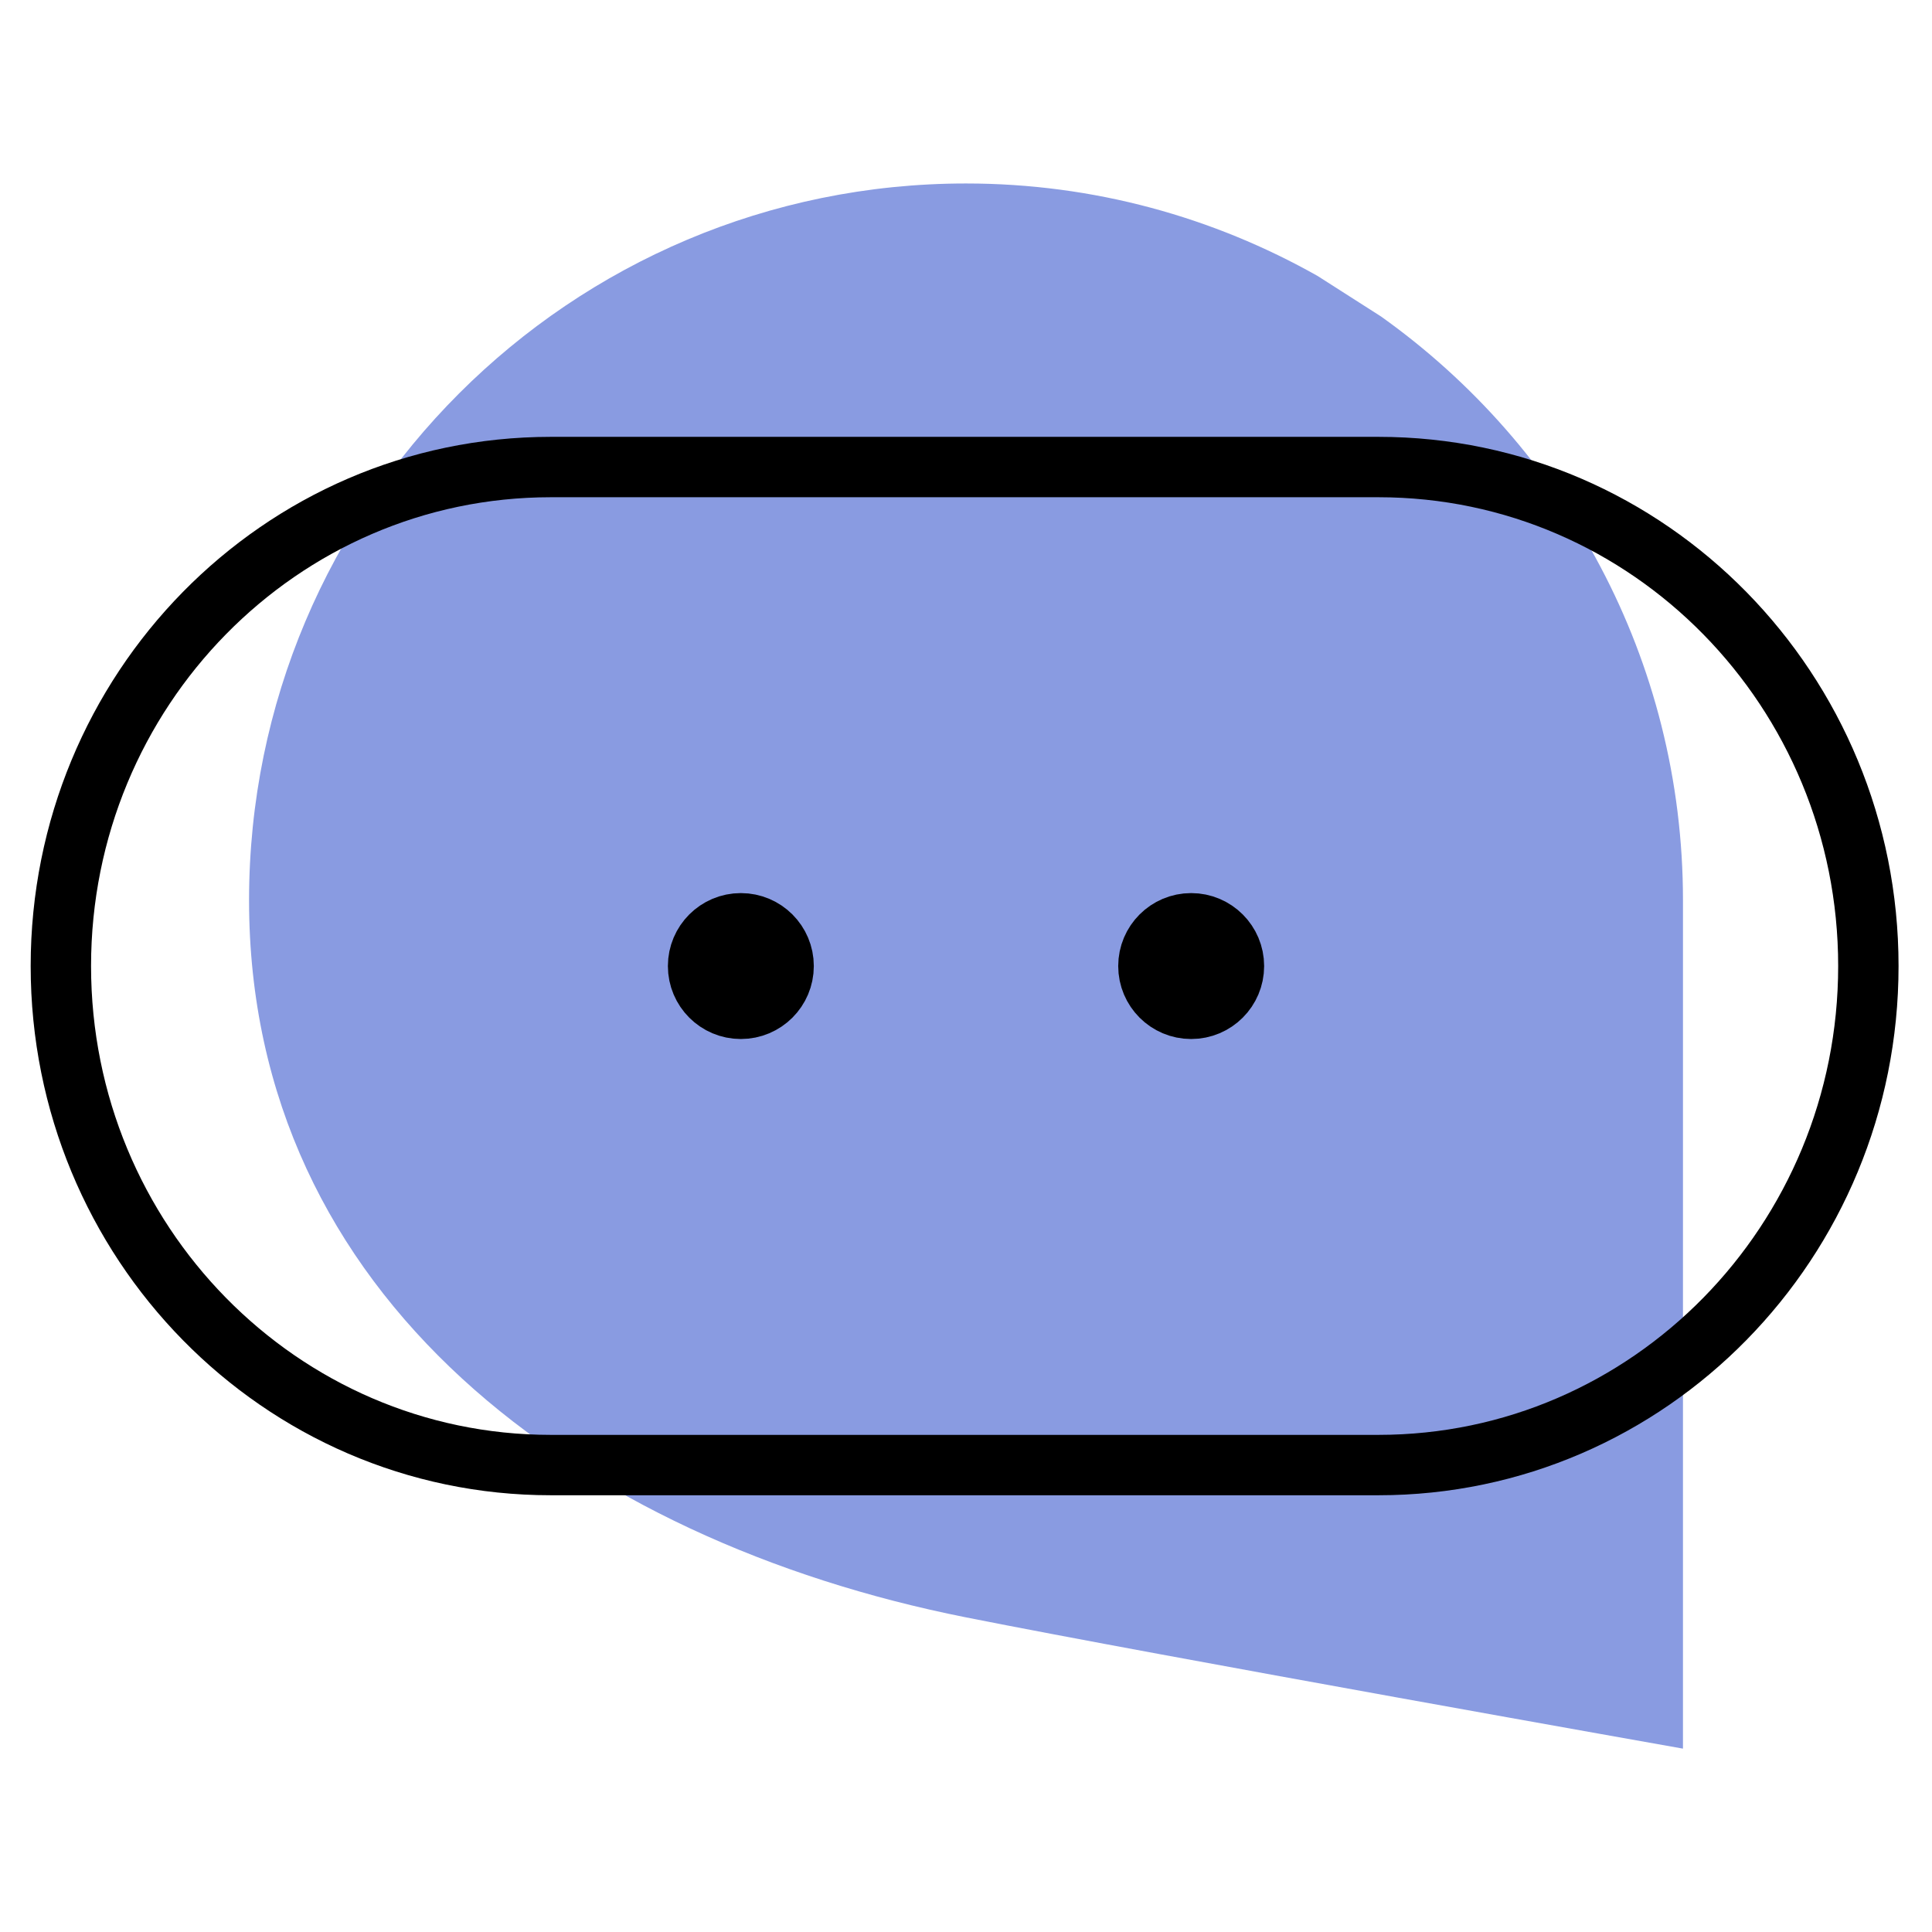 <?xml version="1.0" encoding="UTF-8" standalone="no"?>
<!-- Created with Inkscape (http://www.inkscape.org/) -->

<svg
   xmlns:dc="http://purl.org/dc/elements/1.1/"
   xmlns:cc="http://creativecommons.org/ns#"
   xmlns:rdf="http://www.w3.org/1999/02/22-rdf-syntax-ns#"
   xmlns:svg="http://www.w3.org/2000/svg"
   xmlns="http://www.w3.org/2000/svg"
   xmlns:sodipodi="http://sodipodi.sourceforge.net/DTD/sodipodi-0.dtd"
   xmlns:inkscape="http://www.inkscape.org/namespaces/inkscape"
   width="192"
   height="192"
   viewBox="0 0 192 192"
   id="svg2"
   version="1.1"
   inkscape:version="0.92.4 (5da689c313, 2019-01-14)"
   inkscape:export-filename="C:\Users\Melanie\Documents\GitHub\Appstract\app\src\main\res\drawable-nodpi\discord.png"
   inkscape:export-xdpi="95.800003"
   inkscape:export-ydpi="95.800003"
   sodipodi:docname="discord.svg">
  <defs
     id="defs4" />
  <sodipodi:namedview
     id="base"
     pagecolor="#ffffff"
     bordercolor="#666666"
     borderopacity="1.0"
     inkscape:pageopacity="0.0"
     inkscape:pageshadow="2"
     inkscape:zoom="1"
     inkscape:cx="156.22114"
     inkscape:cy="168.76321"
     inkscape:document-units="px"
     inkscape:current-layer="g1507"
     showgrid="false"
     units="px"
     showguides="true"
     inkscape:window-width="1432"
     inkscape:window-height="1355"
     inkscape:window-x="3181"
     inkscape:window-y="0"
     inkscape:window-maximized="0">
    <inkscape:grid
       type="xygrid"
       id="grid4136" />
  </sodipodi:namedview>
  <g
     inkscape:label="Layer 1"
     inkscape:groupmode="layer"
     id="layer1"
     transform="translate(0,-860.362)"
     style="display:none"
     sodipodi:insensitive="true">
    <g
       id="g5381"
       transform="translate(0,860.362)">
      <rect
         style="display:inline;opacity:1;fill:none;fill-opacity:1;stroke:#666666;stroke-width:0.1;stroke-linecap:round;stroke-linejoin:round;stroke-miterlimit:4;stroke-dasharray:none"
         id="rect4140"
         width="183.868"
         height="183.868"
         x="4.066"
         y="4.066" />
    </g>
  </g>
  <g
     inkscape:groupmode="layer"
     id="layer2"
     inkscape:label="Layer 2">
    <g
       id="g5415"
       transform="translate(0.579,3.93)">
      <g
         id="g6140"
         transform="matrix(1.153,0,0,1.153,-14.606,-16.938)">
        <g
           id="g6172"
           transform="matrix(1.089,0,0,1.089,-8.472,-8.393)">
          <g
             id="g6179"
             transform="matrix(0.95,0,0,0.95,4.782,4.738)">
            <g
               id="g1507"
               transform="matrix(1.171,0,0,1.171,-15.525,-12.445)"
               style="stroke-width:0.854">
              <circle
                 style="fill:#899be1;fill-opacity:1;stroke:none;stroke-width:4.296;stroke-linecap:round;stroke-linejoin:round;stroke-miterlimit:4;stroke-dasharray:none;stroke-opacity:1"
                 id="path1669"
                 cx="94.724"
                 cy="-46.838"
                 r="53.537" />
              <g
                 id="g1703"
                 transform="translate(0.089,-121.175)"
                 style="fill:#000000">
                <circle
                   r="3.043"
                   cy="92.594"
                   cx="82.195"
                   id="path1682"
                   style="fill:#000000;fill-opacity:1;stroke:#000000;stroke-width:4.296;stroke-linecap:round;stroke-linejoin:round;stroke-miterlimit:4;stroke-dasharray:none;stroke-opacity:1" />
                <circle
                   r="3.043"
                   cy="92.594"
                   cx="107.074"
                   id="path1682-4"
                   style="fill:#000000;fill-opacity:1;stroke:#000000;stroke-width:4.296;stroke-linecap:round;stroke-linejoin:round;stroke-miterlimit:4;stroke-dasharray:none;stroke-opacity:1" />
              </g>
              <path
                 style="fill:none;fill-opacity:1;stroke:#000000;stroke-width:4.296;stroke-linecap:round;stroke-linejoin:round;stroke-miterlimit:4;stroke-dasharray:none;stroke-opacity:1"
                 d="m 53.684,-65.082 h 81.721 l 14.626,62.099 H 39.059 Z"
                 id="rect1716"
                 inkscape:connector-curvature="0"
                 sodipodi:nodetypes="ccccc" />
              <path
                 id="path4195"
                 d="m 119.74,42.244 c -7.395,-4.174 -15.918,-6.581 -25.016,-6.581 -28.171,0 -51.01,22.837 -51.01,51.008 l 2.18e-4,2e-5 c 0,28.171 23.379,45.514 51.01,51.01 14.086,2.801 51.008,9.338 51.008,9.338 0,0 10e-4,-46.262 10e-4,-60.348 0,-17.156 -8.497,-32.298 -21.483,-41.545"
                 style="opacity:1;fill:#899be1;fill-opacity:1;stroke:none;stroke-width:25.018;stroke-linecap:round;stroke-miterlimit:4;stroke-dasharray:none;stroke-opacity:1"
                 inkscape:connector-curvature="0"
                 sodipodi:nodetypes="csccscsc" />
              <g
                 id="g1703-4"
                 transform="translate(0.089,-1.253)"
                 style="fill:#000000;stroke-width:0.854">
                <g
                   id="g1515"
                   transform="translate(-3.58)">
                  <circle
                     style="fill:#000000;fill-opacity:1;stroke:#000000;stroke-width:4.296;stroke-linecap:round;stroke-linejoin:round;stroke-miterlimit:4;stroke-dasharray:none;stroke-opacity:1"
                     id="path1682-47"
                     cx="82.195"
                     cy="92.594"
                     r="3.043" />
                  <circle
                     style="fill:#000000;fill-opacity:1;stroke:#000000;stroke-width:4.296;stroke-linecap:round;stroke-linejoin:round;stroke-miterlimit:4;stroke-dasharray:none;stroke-opacity:1"
                     id="path1682-4-2"
                     cx="114.234"
                     cy="92.594"
                     r="3.043" />
                </g>
              </g>
              <path
                 style="opacity:1;fill:none;fill-opacity:1;stroke:#000000;stroke-width:4.296;stroke-linecap:round;stroke-linejoin:round;stroke-miterlimit:2;stroke-dasharray:none;stroke-dashoffset:0;stroke-opacity:1"
                 d="m 65.178,126.844 c -19.249,0 -34.853,-15.895 -34.853,-35.503 0,-19.608 15.604,-35.503 34.853,-35.503 h 58.892 c 19.249,0 34.853,15.895 34.853,35.503 0,19.608 -15.604,35.503 -34.853,35.503 z"
                 id="path1597"
                 inkscape:connector-curvature="0"
                 sodipodi:nodetypes="csccscc" />
            </g>
          </g>
        </g>
      </g>
    </g>
  </g>
</svg>
